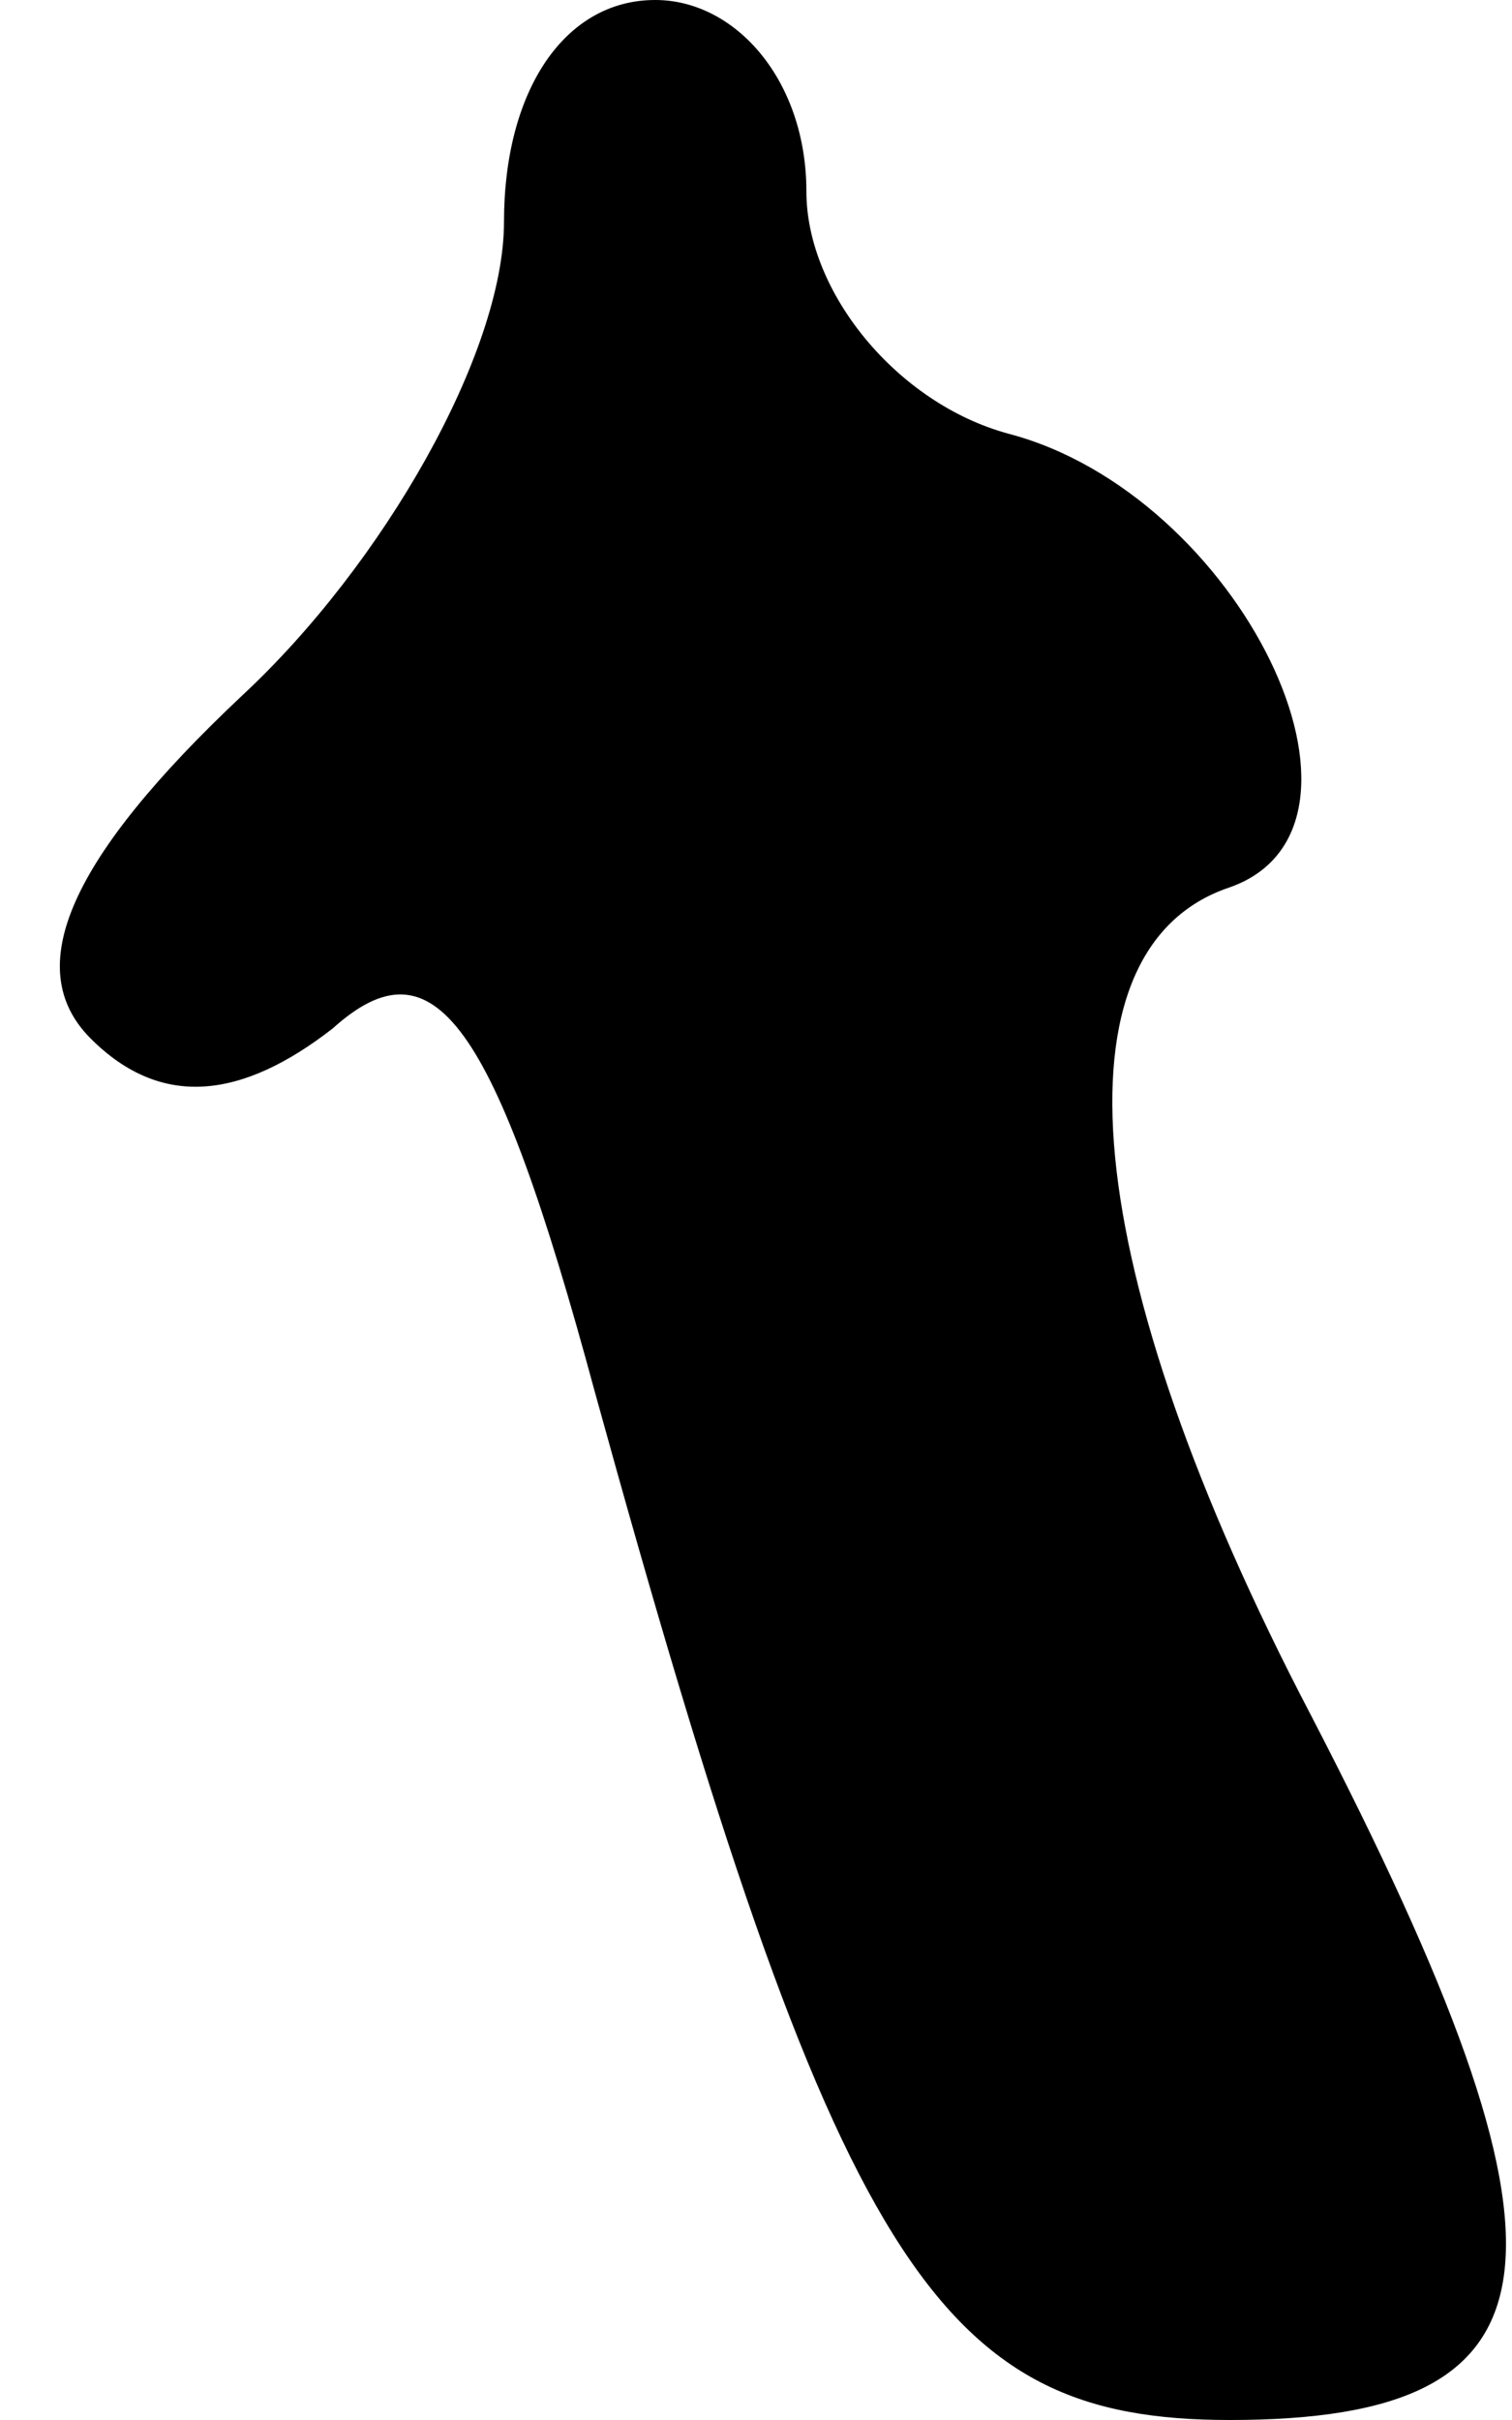 <?xml version="1.0" standalone="no"?>
<!DOCTYPE svg PUBLIC "-//W3C//DTD SVG 20010904//EN"
 "http://www.w3.org/TR/2001/REC-SVG-20010904/DTD/svg10.dtd">
<svg version="1.0" xmlns="http://www.w3.org/2000/svg"
 width="15pt" height="24pt" viewBox="0 0 15 24"
 preserveAspectRatio="xMidYMid meet">
<g transform="translate(0,24) scale(0.1,-0.1)"
fill="#000000" stroke="none">
<path fill="#000000" stroke="none" d="M50 218 c0 -13 -12 -34 -26 -47 -17
-16 -22 -27 -15 -34 7 -7 15 -6 24 1 10 9 16 1 26 -36 24 -87 34 -102 63 -102
34 0 36 16 8 70 -23 44 -26 76 -8 82 17 6 1 39 -22 45 -11 3 -20 14 -20 24 0
11 -7 19 -15 19 -9 0 -15 -9 -15 -22z"/>
</g>
</svg>
